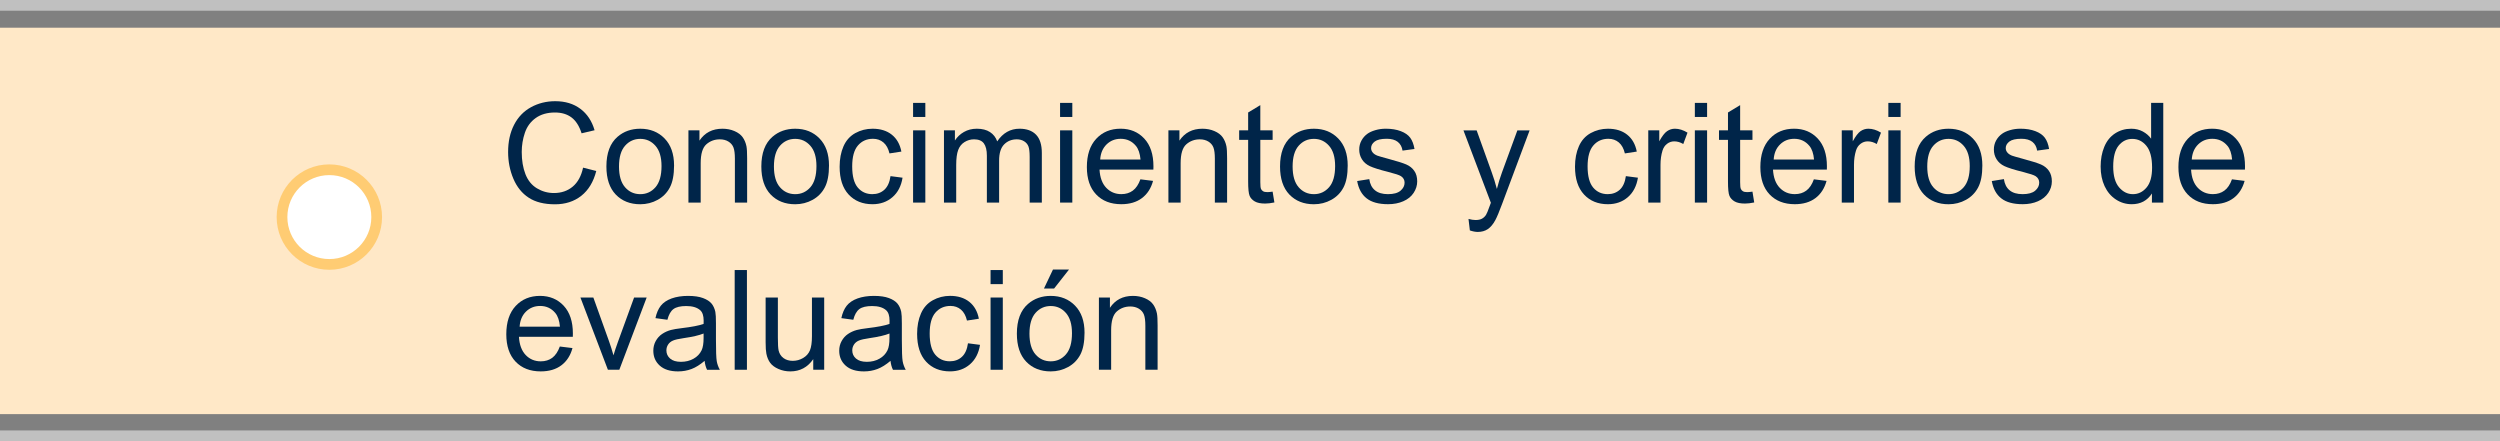 <?xml version="1.0" encoding="utf-8"?>
<!-- Generator: Adobe Illustrator 16.0.0, SVG Export Plug-In . SVG Version: 6.00 Build 0)  -->
<!DOCTYPE svg PUBLIC "-//W3C//DTD SVG 1.1//EN" "http://www.w3.org/Graphics/SVG/1.1/DTD/svg11.dtd">
<svg version="1.1" id="Capa_1" xmlns="http://www.w3.org/2000/svg" xmlns:xlink="http://www.w3.org/1999/xlink" x="0px" y="0px"
	 width="233.319px" height="41.17px" viewBox="0 0 233.319 41.17" enable-background="new 0 0 233.319 41.17" xml:space="preserve">
<rect x="0" y="0" width="233.319" height="41.17" fill="#808080" stroke="none"/>
<rect y="2.586" fill="#FFE8C7" width="233.319" height="36.063"/>
<g opacity="0.5">
	<rect fill="#FFFFFF" width="233.319" height="1"/>
</g>
<g opacity="0.5">
	<rect y="40.171" fill="#FFFFFF" width="233.319" height="1"/>
</g>
<g>
	<path fill="#002549" d="M54.417,15.646l1.231,0.312c-0.258,1.01-0.723,1.782-1.394,2.313c-0.67,0.53-1.49,0.796-2.459,0.796
		c-1.003,0-1.819-0.204-2.447-0.613c-0.629-0.408-1.107-1-1.435-1.773c-0.328-0.774-0.492-1.606-0.492-2.495
		c0-0.97,0.185-1.814,0.556-2.536c0.37-0.721,0.897-1.27,1.58-1.645c0.684-0.373,1.437-0.561,2.258-0.561
		c0.931,0,1.714,0.236,2.349,0.711c0.635,0.475,1.077,1.141,1.327,2l-1.212,0.286c-0.216-0.677-0.529-1.17-0.939-1.479
		c-0.41-0.309-0.927-0.463-1.549-0.463c-0.715,0-1.313,0.172-1.793,0.514c-0.48,0.344-0.818,0.804-1.013,1.382
		c-0.195,0.577-0.292,1.173-0.292,1.786c0,0.793,0.115,1.482,0.346,2.074c0.231,0.59,0.589,1.03,1.076,1.322
		c0.487,0.292,1.014,0.438,1.581,0.438c0.69,0,1.274-0.198,1.752-0.596C53.926,17.02,54.249,16.428,54.417,15.646z"/>
	<path fill="#002549" d="M56.594,15.537c0-1.249,0.347-2.173,1.041-2.773c0.58-0.5,1.287-0.75,2.12-0.75
		c0.927,0,1.684,0.305,2.272,0.912c0.588,0.606,0.882,1.445,0.882,2.517c0,0.868-0.13,1.55-0.391,2.047
		c-0.26,0.498-0.639,0.884-1.136,1.159c-0.498,0.275-1.04,0.413-1.628,0.413c-0.944,0-1.707-0.304-2.289-0.908
		C56.885,17.547,56.594,16.676,56.594,15.537z M57.77,15.537c0,0.863,0.188,1.51,0.565,1.939c0.376,0.43,0.851,0.645,1.422,0.645
		c0.567,0,1.039-0.216,1.416-0.646c0.377-0.432,0.565-1.09,0.565-1.975c0-0.832-0.189-1.465-0.568-1.895s-0.85-0.645-1.413-0.645
		c-0.571,0-1.045,0.215-1.422,0.642S57.77,14.674,57.77,15.537z"/>
	<path fill="#002549" d="M64.25,18.907v-6.741h1.028v0.959c0.495-0.742,1.21-1.111,2.146-1.111c0.406,0,0.78,0.072,1.121,0.219
		c0.34,0.146,0.595,0.338,0.765,0.575c0.17,0.237,0.288,0.519,0.355,0.844c0.042,0.211,0.063,0.582,0.063,1.11v4.146h-1.143v-4.101
		c0-0.465-0.044-0.813-0.133-1.045c-0.089-0.23-0.247-0.414-0.473-0.553c-0.226-0.137-0.492-0.205-0.796-0.205
		c-0.487,0-0.907,0.153-1.26,0.463c-0.353,0.309-0.53,0.895-0.53,1.758v3.682L64.25,18.907L64.25,18.907z"/>
	<path fill="#002549" d="M71.054,15.537c0-1.249,0.347-2.173,1.041-2.773c0.58-0.5,1.287-0.75,2.12-0.75
		c0.927,0,1.684,0.305,2.272,0.912c0.588,0.606,0.882,1.445,0.882,2.517c0,0.868-0.13,1.55-0.391,2.047
		c-0.26,0.498-0.639,0.884-1.136,1.159c-0.498,0.275-1.04,0.413-1.628,0.413c-0.944,0-1.707-0.304-2.289-0.908
		C71.345,17.547,71.054,16.676,71.054,15.537z M72.229,15.537c0,0.863,0.188,1.51,0.565,1.939c0.376,0.43,0.851,0.645,1.422,0.645
		c0.567,0,1.039-0.216,1.416-0.646c0.377-0.432,0.565-1.09,0.565-1.975c0-0.832-0.189-1.465-0.568-1.895s-0.85-0.645-1.413-0.645
		c-0.571,0-1.045,0.215-1.422,0.642S72.229,14.674,72.229,15.537z"/>
	<path fill="#002549" d="M83.109,16.438l1.124,0.146c-0.123,0.774-0.437,1.381-0.943,1.818c-0.505,0.438-1.126,0.657-1.863,0.657
		c-0.922,0-1.664-0.302-2.225-0.904c-0.561-0.604-0.841-1.468-0.841-2.593c0-0.729,0.121-1.365,0.362-1.911
		c0.241-0.546,0.608-0.955,1.101-1.229c0.493-0.271,1.03-0.408,1.609-0.408c0.732,0,1.331,0.185,1.796,0.556
		c0.465,0.37,0.764,0.896,0.895,1.577l-1.111,0.171c-0.106-0.453-0.293-0.793-0.562-1.022c-0.269-0.229-0.593-0.343-0.974-0.343
		c-0.576,0-1.043,0.206-1.403,0.619c-0.36,0.412-0.54,1.065-0.54,1.958c0,0.906,0.173,1.563,0.521,1.975
		c0.348,0.41,0.8,0.615,1.358,0.615c0.449,0,0.823-0.138,1.124-0.412C82.838,17.432,83.028,17.01,83.109,16.438z"/>
	<path fill="#002549" d="M85.216,10.916V9.603h1.143v1.313H85.216z M85.216,18.907v-6.741h1.143v6.741H85.216z"/>
	<path fill="#002549" d="M88.098,18.907v-6.741h1.022v0.946c0.211-0.33,0.493-0.596,0.844-0.796c0.351-0.201,0.751-0.303,1.2-0.303
		c0.5,0,0.909,0.104,1.228,0.312c0.32,0.208,0.545,0.497,0.676,0.87c0.533-0.787,1.227-1.182,2.082-1.182
		c0.668,0,1.183,0.186,1.542,0.557c0.36,0.37,0.54,0.939,0.54,1.71v4.627h-1.136V14.66c0-0.457-0.037-0.785-0.111-0.986
		s-0.208-0.363-0.403-0.486c-0.195-0.123-0.423-0.184-0.686-0.184c-0.474,0-0.868,0.157-1.181,0.473
		c-0.313,0.314-0.47,0.82-0.47,1.514v3.917h-1.143v-4.38c0-0.508-0.093-0.889-0.279-1.143s-0.491-0.381-0.914-0.381
		c-0.322,0-0.619,0.084-0.892,0.254c-0.272,0.168-0.471,0.416-0.593,0.742s-0.184,0.795-0.184,1.409v3.498H88.098z"/>
	<path fill="#002549" d="M98.934,10.916V9.603h1.143v1.313H98.934z M98.934,18.907v-6.741h1.143v6.741H98.934z"/>
	<path fill="#002549" d="M106.43,16.736l1.181,0.146c-0.186,0.689-0.531,1.225-1.035,1.605c-0.504,0.381-1.147,0.571-1.93,0.571
		c-0.986,0-1.768-0.304-2.345-0.911c-0.578-0.607-0.867-1.458-0.867-2.555c0-1.135,0.292-2.015,0.876-2.642s1.341-0.938,2.272-0.938
		c0.901,0,1.638,0.307,2.209,0.92c0.571,0.613,0.857,1.477,0.857,2.59c0,0.068-0.002,0.169-0.006,0.305h-5.027
		c0.042,0.741,0.252,1.309,0.628,1.701s0.846,0.59,1.409,0.59c0.419,0,0.776-0.109,1.073-0.33
		C106.022,17.569,106.256,17.219,106.43,16.736z M102.678,14.889h3.764c-0.051-0.566-0.195-0.991-0.432-1.275
		c-0.364-0.439-0.836-0.66-1.416-0.66c-0.525,0-0.966,0.176-1.324,0.527C102.915,13.832,102.716,14.301,102.678,14.889z"/>
	<path fill="#002549" d="M109.045,18.907v-6.741h1.028v0.959c0.495-0.742,1.21-1.111,2.146-1.111c0.406,0,0.78,0.072,1.12,0.219
		c0.341,0.146,0.596,0.338,0.765,0.575s0.288,0.519,0.355,0.844c0.042,0.211,0.063,0.582,0.063,1.11v4.146h-1.143v-4.101
		c0-0.465-0.044-0.813-0.133-1.045c-0.089-0.23-0.247-0.414-0.473-0.553c-0.227-0.137-0.492-0.205-0.797-0.205
		c-0.487,0-0.907,0.153-1.26,0.463c-0.354,0.309-0.53,0.895-0.53,1.758v3.682L109.045,18.907L109.045,18.907z"/>
	<path fill="#002549" d="M118.771,17.885l0.165,1.01c-0.322,0.068-0.609,0.102-0.863,0.102c-0.415,0-0.736-0.064-0.965-0.197
		c-0.229-0.131-0.389-0.304-0.482-0.517c-0.093-0.214-0.14-0.664-0.14-1.349v-3.879h-0.838v-0.889h0.838v-1.668l1.136-0.687v2.354
		h1.149v0.889h-1.149v3.943c0,0.325,0.021,0.534,0.061,0.627c0.041,0.094,0.105,0.168,0.197,0.223
		c0.09,0.055,0.221,0.082,0.39,0.082C118.396,17.93,118.563,17.916,118.771,17.885z"/>
	<path fill="#002549" d="M119.463,15.537c0-1.249,0.347-2.173,1.041-2.773c0.58-0.5,1.287-0.75,2.119-0.75
		c0.928,0,1.684,0.305,2.272,0.912c0.588,0.606,0.883,1.445,0.883,2.517c0,0.868-0.131,1.55-0.391,2.047
		c-0.26,0.498-0.639,0.884-1.137,1.159s-1.039,0.413-1.627,0.413c-0.945,0-1.707-0.304-2.289-0.908
		C119.754,17.547,119.463,16.676,119.463,15.537z M120.637,15.537c0,0.863,0.188,1.51,0.564,1.939
		c0.376,0.43,0.852,0.645,1.422,0.645c0.567,0,1.04-0.216,1.417-0.646c0.377-0.432,0.564-1.09,0.564-1.975
		c0-0.832-0.188-1.465-0.568-1.895c-0.379-0.43-0.85-0.645-1.413-0.645c-0.57,0-1.045,0.215-1.422,0.642
		S120.637,14.674,120.637,15.537z"/>
	<path fill="#002549" d="M126.661,16.896l1.131-0.179c0.063,0.453,0.238,0.801,0.529,1.041c0.289,0.242,0.695,0.362,1.215,0.362
		c0.525,0,0.914-0.106,1.168-0.319c0.256-0.215,0.383-0.465,0.383-0.752c0-0.258-0.113-0.461-0.338-0.609
		c-0.156-0.102-0.547-0.23-1.168-0.387c-0.838-0.211-1.418-0.396-1.742-0.549c-0.324-0.155-0.57-0.369-0.736-0.643
		c-0.168-0.271-0.25-0.574-0.25-0.904c0-0.3,0.068-0.578,0.207-0.834c0.137-0.257,0.324-0.469,0.561-0.639
		c0.18-0.131,0.422-0.242,0.729-0.333s0.635-0.138,0.986-0.138c0.529,0,0.992,0.076,1.395,0.229c0.4,0.152,0.695,0.358,0.885,0.619
		s0.32,0.608,0.395,1.044l-1.117,0.152c-0.051-0.348-0.199-0.618-0.441-0.813c-0.244-0.194-0.588-0.292-1.031-0.292
		c-0.525,0-0.9,0.088-1.125,0.26c-0.225,0.174-0.336,0.377-0.336,0.609c0,0.148,0.047,0.281,0.141,0.4
		c0.092,0.123,0.238,0.224,0.438,0.305c0.113,0.042,0.451,0.141,1.01,0.292c0.807,0.216,1.371,0.394,1.689,0.53
		c0.32,0.137,0.57,0.337,0.752,0.6c0.184,0.262,0.273,0.588,0.273,0.979c0,0.381-0.111,0.738-0.334,1.076
		c-0.221,0.336-0.541,0.597-0.961,0.779c-0.418,0.186-0.893,0.276-1.422,0.276c-0.875,0-1.543-0.183-2.002-0.546
		C127.081,18.15,126.788,17.61,126.661,16.896z"/>
	<path fill="#002549" d="M137.178,21.504l-0.127-1.072c0.25,0.068,0.467,0.102,0.652,0.102c0.256,0,0.457-0.042,0.609-0.127
		s0.277-0.203,0.375-0.355c0.072-0.113,0.189-0.397,0.35-0.851c0.021-0.063,0.055-0.157,0.102-0.278l-2.559-6.754h1.232l1.402,3.903
		c0.182,0.495,0.344,1.017,0.486,1.562c0.133-0.524,0.289-1.037,0.473-1.535l1.439-3.93h1.143l-2.564,6.855
		c-0.273,0.74-0.488,1.25-0.641,1.529c-0.203,0.377-0.438,0.654-0.697,0.83c-0.264,0.175-0.576,0.263-0.939,0.263
		C137.694,21.644,137.45,21.598,137.178,21.504z"/>
	<path fill="#002549" d="M151.739,16.438l1.125,0.146c-0.123,0.774-0.438,1.381-0.941,1.818c-0.506,0.438-1.127,0.657-1.863,0.657
		c-0.922,0-1.664-0.302-2.225-0.904c-0.563-0.604-0.844-1.468-0.844-2.593c0-0.729,0.121-1.365,0.363-1.911
		c0.24-0.546,0.607-0.955,1.1-1.229c0.494-0.271,1.031-0.408,1.609-0.408c0.732,0,1.332,0.185,1.797,0.556
		c0.465,0.37,0.766,0.896,0.896,1.577l-1.111,0.171c-0.105-0.453-0.293-0.793-0.561-1.022c-0.271-0.229-0.596-0.343-0.977-0.343
		c-0.576,0-1.043,0.206-1.4,0.619c-0.361,0.412-0.541,1.065-0.541,1.958c0,0.906,0.174,1.563,0.521,1.975
		c0.348,0.41,0.799,0.615,1.357,0.615c0.447,0,0.822-0.138,1.125-0.412C151.469,17.434,151.659,17.01,151.739,16.438z"/>
	<path fill="#002549" d="M153.829,18.907v-6.741h1.027v1.022c0.262-0.478,0.504-0.793,0.729-0.946
		c0.223-0.152,0.467-0.229,0.732-0.229c0.385,0,0.775,0.123,1.174,0.367l-0.395,1.061c-0.279-0.165-0.559-0.248-0.838-0.248
		c-0.248,0-0.475,0.075-0.672,0.227c-0.199,0.149-0.342,0.357-0.426,0.625c-0.127,0.405-0.189,0.851-0.189,1.332v3.529
		L153.829,18.907L153.829,18.907z"/>
	<path fill="#002549" d="M158.176,10.916V9.603h1.143v1.313H158.176z M158.176,18.907v-6.741h1.143v6.741H158.176z"/>
	<path fill="#002549" d="M163.553,17.885l0.164,1.01c-0.322,0.068-0.609,0.102-0.863,0.102c-0.414,0-0.736-0.064-0.965-0.197
		c-0.229-0.131-0.389-0.304-0.482-0.517c-0.094-0.214-0.139-0.664-0.139-1.349v-3.879h-0.838v-0.889h0.838v-1.668l1.135-0.687v2.354
		h1.15v0.889h-1.15v3.943c0,0.325,0.021,0.534,0.063,0.627c0.041,0.094,0.104,0.168,0.195,0.223s0.223,0.082,0.393,0.082
		C163.178,17.93,163.344,17.916,163.553,17.885z"/>
	<path fill="#002549" d="M169.284,16.736l1.184,0.146c-0.188,0.689-0.531,1.225-1.035,1.605s-1.146,0.571-1.93,0.571
		c-0.986,0-1.77-0.304-2.348-0.911s-0.865-1.458-0.865-2.555c0-1.135,0.293-2.015,0.877-2.642s1.342-0.938,2.271-0.938
		c0.9,0,1.637,0.307,2.209,0.92c0.57,0.613,0.855,1.477,0.855,2.59c0,0.068-0.002,0.169-0.006,0.305h-5.027
		c0.043,0.741,0.252,1.309,0.629,1.701c0.377,0.395,0.846,0.59,1.408,0.59c0.42,0,0.777-0.109,1.074-0.33
		C168.875,17.569,169.112,17.219,169.284,16.736z M165.534,14.889h3.766c-0.051-0.566-0.195-0.991-0.434-1.275
		c-0.363-0.439-0.836-0.66-1.416-0.66c-0.523,0-0.965,0.176-1.322,0.527C165.768,13.832,165.571,14.301,165.534,14.889z"/>
	<path fill="#002549" d="M171.887,18.907v-6.741h1.027v1.022c0.264-0.478,0.506-0.793,0.727-0.946
		c0.223-0.152,0.467-0.229,0.734-0.229c0.385,0,0.775,0.123,1.174,0.367l-0.395,1.061c-0.277-0.165-0.559-0.248-0.838-0.248
		c-0.248,0-0.473,0.075-0.672,0.227c-0.199,0.149-0.342,0.357-0.426,0.625c-0.127,0.405-0.189,0.851-0.189,1.332v3.529
		L171.887,18.907L171.887,18.907z"/>
	<path fill="#002549" d="M176.235,10.916V9.603h1.145v1.313H176.235z M176.235,18.907v-6.741h1.145v6.741H176.235z"/>
	<path fill="#002549" d="M178.692,15.537c0-1.249,0.348-2.173,1.041-2.773c0.58-0.5,1.287-0.75,2.119-0.75
		c0.928,0,1.686,0.305,2.273,0.912c0.588,0.606,0.883,1.445,0.883,2.517c0,0.868-0.131,1.55-0.391,2.047
		c-0.262,0.498-0.641,0.884-1.137,1.159c-0.498,0.275-1.041,0.413-1.629,0.413c-0.943,0-1.707-0.304-2.287-0.908
		C178.983,17.547,178.692,16.676,178.692,15.537z M179.866,15.537c0,0.863,0.189,1.51,0.564,1.939
		c0.377,0.43,0.852,0.645,1.422,0.645c0.568,0,1.039-0.216,1.416-0.646c0.377-0.432,0.564-1.09,0.564-1.975
		c0-0.832-0.189-1.465-0.568-1.895c-0.377-0.43-0.848-0.645-1.412-0.645c-0.57,0-1.045,0.215-1.422,0.642
		C180.055,14.028,179.866,14.674,179.866,15.537z"/>
	<path fill="#002549" d="M185.889,16.896l1.131-0.179c0.064,0.453,0.24,0.801,0.529,1.041c0.291,0.242,0.695,0.362,1.217,0.362
		c0.523,0,0.914-0.106,1.168-0.319c0.254-0.215,0.381-0.465,0.381-0.752c0-0.258-0.113-0.461-0.338-0.609
		c-0.156-0.102-0.545-0.23-1.168-0.387c-0.838-0.211-1.418-0.396-1.742-0.549c-0.324-0.155-0.566-0.369-0.734-0.643
		c-0.168-0.271-0.25-0.574-0.25-0.904c0-0.3,0.066-0.578,0.203-0.834c0.141-0.257,0.326-0.469,0.564-0.639
		c0.178-0.131,0.42-0.242,0.727-0.333s0.637-0.138,0.986-0.138c0.529,0,0.994,0.076,1.395,0.229s0.695,0.358,0.885,0.619
		c0.191,0.261,0.322,0.608,0.395,1.044l-1.117,0.152c-0.051-0.348-0.197-0.618-0.439-0.813c-0.244-0.194-0.588-0.292-1.031-0.292
		c-0.525,0-0.9,0.088-1.125,0.26c-0.223,0.174-0.336,0.377-0.336,0.609c0,0.148,0.047,0.281,0.141,0.4
		c0.094,0.123,0.238,0.224,0.438,0.305c0.115,0.042,0.451,0.141,1.01,0.292c0.809,0.216,1.371,0.394,1.691,0.53
		c0.318,0.137,0.57,0.337,0.752,0.6c0.182,0.264,0.273,0.588,0.273,0.979c0,0.381-0.111,0.738-0.334,1.076
		c-0.223,0.336-0.543,0.597-0.961,0.779c-0.42,0.186-0.895,0.276-1.422,0.276c-0.877,0-1.545-0.183-2.004-0.546
		C186.309,18.15,186.016,17.61,185.889,16.896z"/>
	<path fill="#002549" d="M200.834,18.907v-0.851c-0.43,0.668-1.059,1.003-1.887,1.003c-0.539,0-1.031-0.148-1.48-0.444
		c-0.451-0.296-0.801-0.71-1.049-1.24c-0.246-0.531-0.371-1.142-0.371-1.832c0-0.673,0.111-1.283,0.336-1.83
		c0.225-0.549,0.561-0.969,1.01-1.261s0.951-0.438,1.504-0.438c0.406,0,0.77,0.087,1.086,0.258c0.318,0.172,0.576,0.395,0.775,0.67
		V9.603h1.135v9.306L200.834,18.907L200.834,18.907z M197.221,15.543c0,0.863,0.182,1.51,0.545,1.937s0.793,0.641,1.289,0.641
		c0.5,0,0.924-0.204,1.271-0.612c0.35-0.408,0.523-1.031,0.523-1.869c0-0.922-0.178-1.601-0.533-2.031
		c-0.354-0.432-0.793-0.646-1.313-0.646c-0.508,0-0.934,0.207-1.273,0.621S197.221,14.65,197.221,15.543z"/>
	<path fill="#002549" d="M208.303,16.736l1.182,0.146c-0.188,0.689-0.531,1.225-1.035,1.605s-1.146,0.571-1.93,0.571
		c-0.986,0-1.768-0.304-2.346-0.911s-0.867-1.458-0.867-2.555c0-1.135,0.293-2.015,0.877-2.642s1.342-0.938,2.271-0.938
		c0.902,0,1.639,0.307,2.209,0.92c0.572,0.613,0.857,1.477,0.857,2.59c0,0.068-0.002,0.169-0.006,0.305h-5.027
		c0.041,0.741,0.252,1.309,0.627,1.701c0.377,0.393,0.848,0.59,1.41,0.59c0.418,0,0.775-0.109,1.072-0.33
		C207.895,17.57,208.131,17.219,208.303,16.736z M204.551,14.889h3.766c-0.051-0.566-0.193-0.991-0.432-1.275
		c-0.365-0.439-0.836-0.66-1.416-0.66c-0.525,0-0.967,0.176-1.324,0.527S204.59,14.301,204.551,14.889z"/>
	<path fill="#002549" d="M52.247,32.339l1.181,0.145c-0.186,0.691-0.531,1.227-1.035,1.607c-0.504,0.381-1.147,0.57-1.93,0.57
		c-0.986,0-1.768-0.305-2.345-0.91c-0.578-0.607-0.867-1.459-0.867-2.557c0-1.133,0.292-2.014,0.876-2.641s1.341-0.939,2.272-0.939
		c0.901,0,1.638,0.309,2.209,0.92c0.571,0.613,0.857,1.479,0.857,2.592c0,0.066-0.002,0.168-0.006,0.305h-5.027
		c0.042,0.74,0.252,1.307,0.628,1.701c0.376,0.393,0.846,0.59,1.409,0.59c0.419,0,0.776-0.111,1.073-0.33
		C51.838,33.171,52.073,32.819,52.247,32.339z M48.495,30.489h3.764c-0.051-0.566-0.195-0.99-0.432-1.275
		c-0.364-0.439-0.836-0.66-1.416-0.66c-0.525,0-0.966,0.176-1.324,0.527C48.731,29.433,48.533,29.901,48.495,30.489z"/>
	<path fill="#002549" d="M56.734,34.509l-2.564-6.742h1.206l1.447,4.037c0.157,0.436,0.3,0.889,0.432,1.357
		c0.102-0.354,0.243-0.781,0.425-1.281l1.498-4.113h1.174L57.8,34.509H56.734z"/>
	<path fill="#002549" d="M65.76,33.677c-0.423,0.359-0.831,0.615-1.222,0.762c-0.391,0.148-0.811,0.223-1.26,0.223
		c-0.741,0-1.31-0.182-1.708-0.543s-0.597-0.822-0.597-1.387c0-0.33,0.075-0.631,0.225-0.904c0.15-0.271,0.347-0.492,0.591-0.656
		c0.243-0.166,0.517-0.291,0.822-0.375c0.224-0.061,0.563-0.117,1.016-0.172c0.922-0.109,1.602-0.24,2.038-0.395
		c0.004-0.156,0.006-0.256,0.006-0.297c0-0.465-0.108-0.793-0.324-0.984c-0.292-0.258-0.726-0.387-1.301-0.387
		c-0.538,0-0.934,0.094-1.19,0.281s-0.446,0.521-0.568,1l-1.117-0.152c0.102-0.477,0.269-0.863,0.501-1.158
		c0.233-0.293,0.569-0.52,1.009-0.68c0.44-0.158,0.95-0.238,1.53-0.238c0.576,0,1.043,0.068,1.403,0.203
		c0.36,0.135,0.624,0.307,0.793,0.512s0.288,0.465,0.355,0.777c0.038,0.195,0.057,0.545,0.057,1.053v1.523
		c0,1.063,0.024,1.734,0.073,2.016c0.048,0.281,0.145,0.553,0.289,0.811h-1.193C65.87,34.272,65.794,33.993,65.76,33.677z
		 M65.666,31.126c-0.415,0.168-1.037,0.313-1.866,0.432c-0.47,0.068-0.802,0.143-0.997,0.229c-0.195,0.084-0.345,0.207-0.451,0.371
		c-0.106,0.162-0.159,0.344-0.159,0.543c0,0.305,0.115,0.559,0.346,0.762c0.23,0.203,0.568,0.305,1.012,0.305
		c0.44,0,0.832-0.096,1.174-0.289c0.343-0.191,0.595-0.455,0.755-0.789c0.123-0.258,0.184-0.639,0.184-1.143v-0.42H65.666z"/>
	<path fill="#002549" d="M68.566,34.509v-9.307h1.143v9.307H68.566z"/>
	<path fill="#002549" d="M75.898,34.509v-0.99c-0.525,0.762-1.238,1.143-2.139,1.143c-0.398,0-0.769-0.076-1.114-0.229
		c-0.345-0.152-0.601-0.344-0.769-0.576c-0.167-0.229-0.284-0.512-0.352-0.846c-0.046-0.225-0.07-0.58-0.07-1.066v-4.178h1.143v3.74
		c0,0.596,0.023,0.998,0.07,1.205c0.072,0.301,0.224,0.537,0.457,0.709c0.233,0.17,0.521,0.256,0.863,0.256s0.665-0.088,0.965-0.264
		c0.3-0.176,0.513-0.414,0.638-0.717s0.187-0.742,0.187-1.316v-3.613h1.143v6.742H75.898z"/>
	<path fill="#002549" d="M83.109,33.677c-0.423,0.359-0.831,0.615-1.222,0.762c-0.392,0.148-0.812,0.223-1.26,0.223
		c-0.741,0-1.31-0.182-1.708-0.543s-0.597-0.822-0.597-1.387c0-0.33,0.075-0.631,0.226-0.904c0.15-0.271,0.347-0.492,0.59-0.656
		c0.244-0.166,0.518-0.291,0.822-0.375c0.224-0.061,0.563-0.117,1.016-0.172c0.922-0.109,1.602-0.24,2.038-0.395
		c0.004-0.156,0.006-0.256,0.006-0.297c0-0.465-0.108-0.793-0.324-0.984c-0.292-0.258-0.726-0.387-1.301-0.387
		c-0.538,0-0.934,0.094-1.19,0.281c-0.256,0.188-0.445,0.521-0.568,1l-1.117-0.152c0.102-0.477,0.269-0.863,0.501-1.158
		c0.233-0.293,0.569-0.52,1.009-0.68c0.44-0.158,0.95-0.238,1.53-0.238c0.576,0,1.043,0.068,1.403,0.203s0.624,0.307,0.793,0.512
		s0.288,0.465,0.355,0.777c0.038,0.195,0.057,0.545,0.057,1.053v1.523c0,1.063,0.024,1.734,0.073,2.016
		c0.049,0.281,0.145,0.553,0.289,0.811h-1.193C83.218,34.272,83.143,33.993,83.109,33.677z M83.013,31.126
		c-0.415,0.168-1.037,0.313-1.866,0.432c-0.47,0.068-0.802,0.143-0.997,0.229c-0.195,0.084-0.345,0.207-0.451,0.371
		c-0.106,0.162-0.159,0.344-0.159,0.543c0,0.305,0.115,0.559,0.346,0.762s0.568,0.305,1.013,0.305c0.44,0,0.832-0.096,1.174-0.289
		c0.343-0.191,0.595-0.455,0.755-0.789c0.123-0.258,0.184-0.639,0.184-1.143L83.013,31.126L83.013,31.126z"/>
	<path fill="#002549" d="M90.339,32.038l1.124,0.146c-0.123,0.775-0.437,1.381-0.942,1.82c-0.506,0.438-1.127,0.656-1.863,0.656
		c-0.922,0-1.664-0.301-2.225-0.904c-0.561-0.604-0.841-1.469-0.841-2.594c0-0.729,0.121-1.365,0.362-1.91
		c0.241-0.547,0.608-0.957,1.102-1.229c0.493-0.273,1.029-0.41,1.609-0.41c0.732,0,1.331,0.186,1.796,0.555
		c0.465,0.371,0.764,0.896,0.895,1.578l-1.111,0.172c-0.106-0.453-0.293-0.793-0.562-1.023c-0.269-0.229-0.594-0.342-0.975-0.342
		c-0.576,0-1.043,0.207-1.403,0.619c-0.36,0.412-0.54,1.064-0.54,1.957c0,0.906,0.173,1.563,0.521,1.975
		c0.348,0.41,0.8,0.615,1.358,0.615c0.449,0,0.823-0.137,1.124-0.412C90.069,33.032,90.258,32.61,90.339,32.038z"/>
	<path fill="#002549" d="M92.446,26.517v-1.314h1.143v1.314H92.446z M92.446,34.509v-6.742h1.143v6.742H92.446z"/>
	<path fill="#002549" d="M94.902,31.138c0-1.248,0.347-2.172,1.041-2.773c0.58-0.5,1.287-0.75,2.12-0.75
		c0.927,0,1.684,0.305,2.272,0.912s0.882,1.445,0.882,2.518c0,0.867-0.13,1.549-0.39,2.047c-0.261,0.496-0.639,0.883-1.137,1.158
		c-0.497,0.273-1.04,0.412-1.628,0.412c-0.944,0-1.707-0.303-2.288-0.908S94.902,32.276,94.902,31.138z M96.077,31.138
		c0,0.863,0.188,1.51,0.565,1.939c0.376,0.43,0.851,0.645,1.422,0.645c0.567,0,1.039-0.217,1.416-0.648
		c0.377-0.43,0.565-1.09,0.565-1.973c0-0.834-0.189-1.465-0.568-1.896c-0.378-0.43-0.849-0.645-1.412-0.645
		c-0.571,0-1.045,0.215-1.422,0.641C96.267,29.628,96.077,30.274,96.077,31.138z M97.429,26.929l0.844-1.777h1.498l-1.396,1.777
		H97.429z"/>
	<path fill="#002549" d="M102.559,34.509v-6.742h1.028v0.959c0.495-0.742,1.21-1.111,2.146-1.111c0.406,0,0.78,0.072,1.12,0.219
		c0.341,0.146,0.596,0.338,0.765,0.574s0.288,0.52,0.355,0.844c0.042,0.211,0.063,0.582,0.063,1.111v4.145h-1.143v-4.102
		c0-0.465-0.044-0.813-0.133-1.043c-0.089-0.23-0.247-0.416-0.473-0.553c-0.227-0.137-0.492-0.207-0.797-0.207
		c-0.487,0-0.907,0.154-1.26,0.463c-0.354,0.311-0.53,0.896-0.53,1.758v3.684h-1.141V34.509z"/>
	<circle fill="#FFFFFF" stroke="#FFCC73" stroke-miterlimit="10" cx="30.737" cy="20.26" r="4.418"/>
</g>
</svg>
